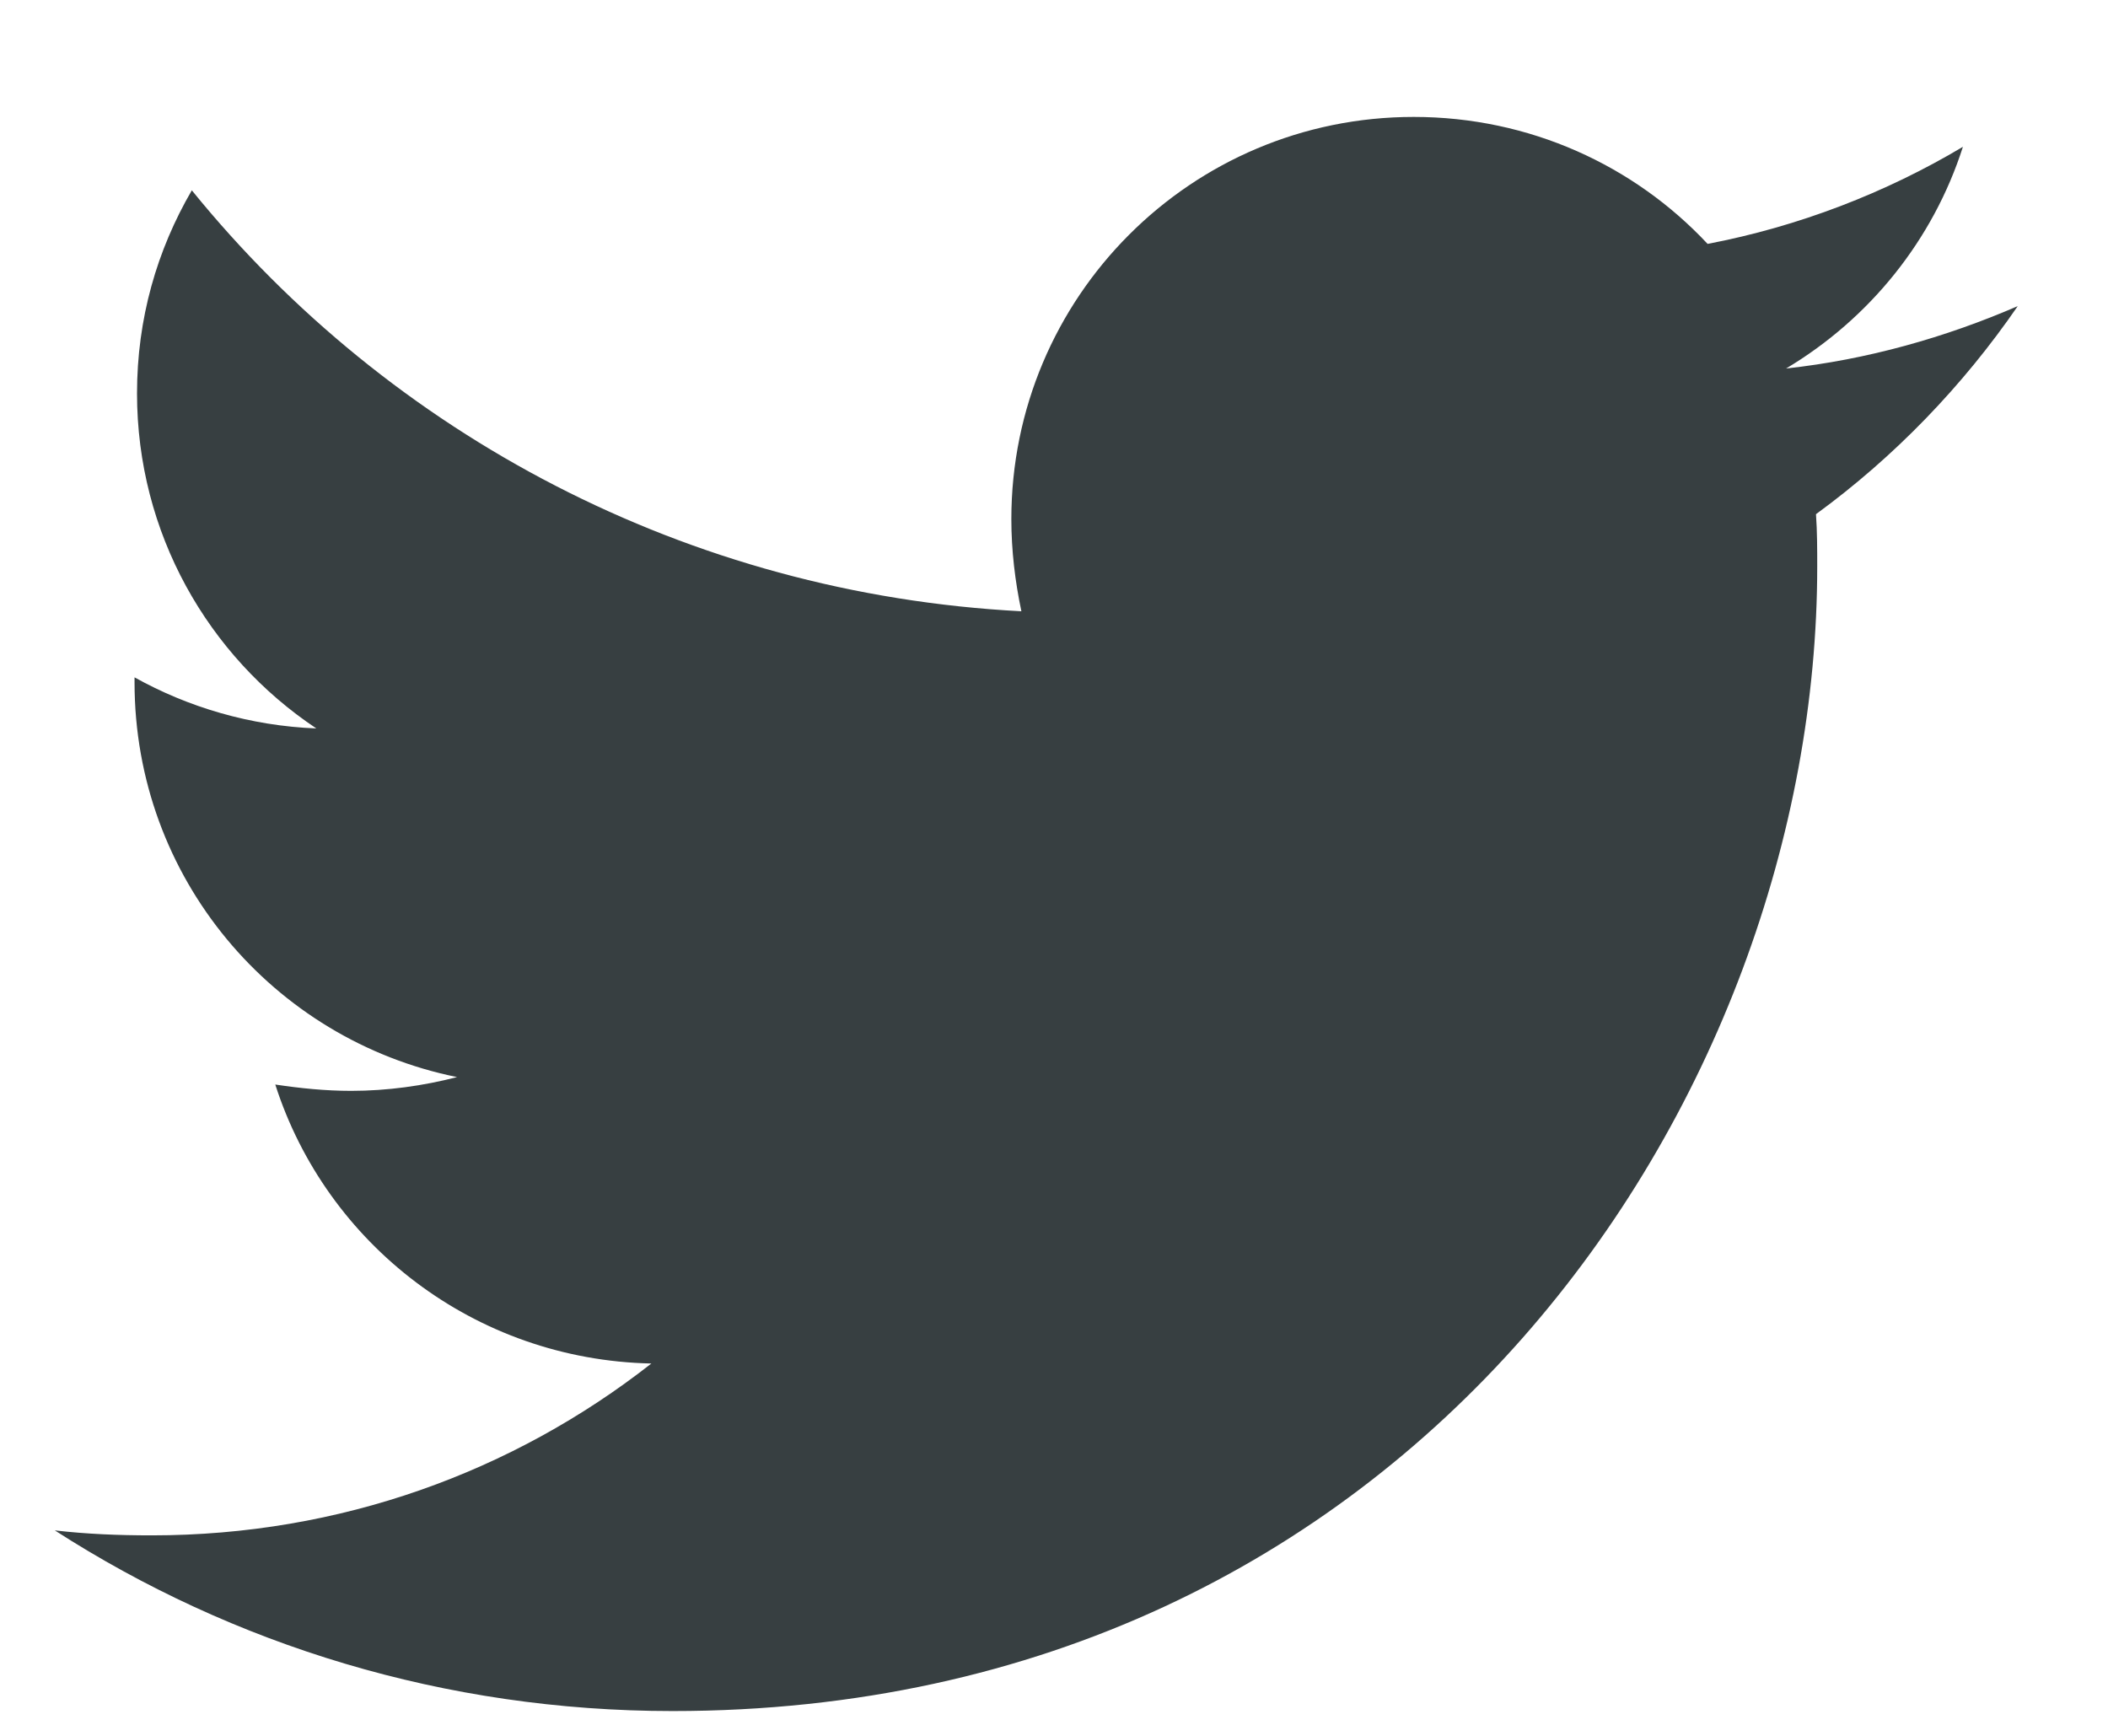 <svg width="17" height="14" viewBox="0 0 17 14" fill="none" xmlns="http://www.w3.org/2000/svg">
<path d="M16.272 2.469C15.69 2.721 15.057 2.901 14.404 2.972C15.077 2.57 15.589 1.937 15.83 1.184C15.208 1.555 14.505 1.827 13.771 1.967C13.179 1.334 12.335 0.943 11.401 0.943C9.603 0.943 8.156 2.399 8.156 4.187C8.156 4.438 8.186 4.689 8.237 4.93C5.545 4.79 3.144 3.504 1.547 1.535C1.266 2.017 1.105 2.57 1.105 3.173C1.105 4.298 1.677 5.292 2.551 5.875C2.019 5.854 1.517 5.704 1.085 5.463C1.085 5.473 1.085 5.493 1.085 5.503C1.085 7.08 2.2 8.386 3.686 8.687C3.415 8.757 3.124 8.798 2.833 8.798C2.622 8.798 2.421 8.777 2.22 8.747C2.632 10.033 3.827 10.967 5.253 10.997C4.138 11.871 2.742 12.383 1.225 12.383C0.954 12.383 0.703 12.373 0.442 12.343C1.878 13.267 3.586 13.8 5.424 13.8C11.391 13.8 14.655 8.858 14.655 4.569C14.655 4.428 14.655 4.288 14.645 4.147C15.278 3.685 15.83 3.112 16.272 2.469Z" fill="#373F41"/>
</svg>
